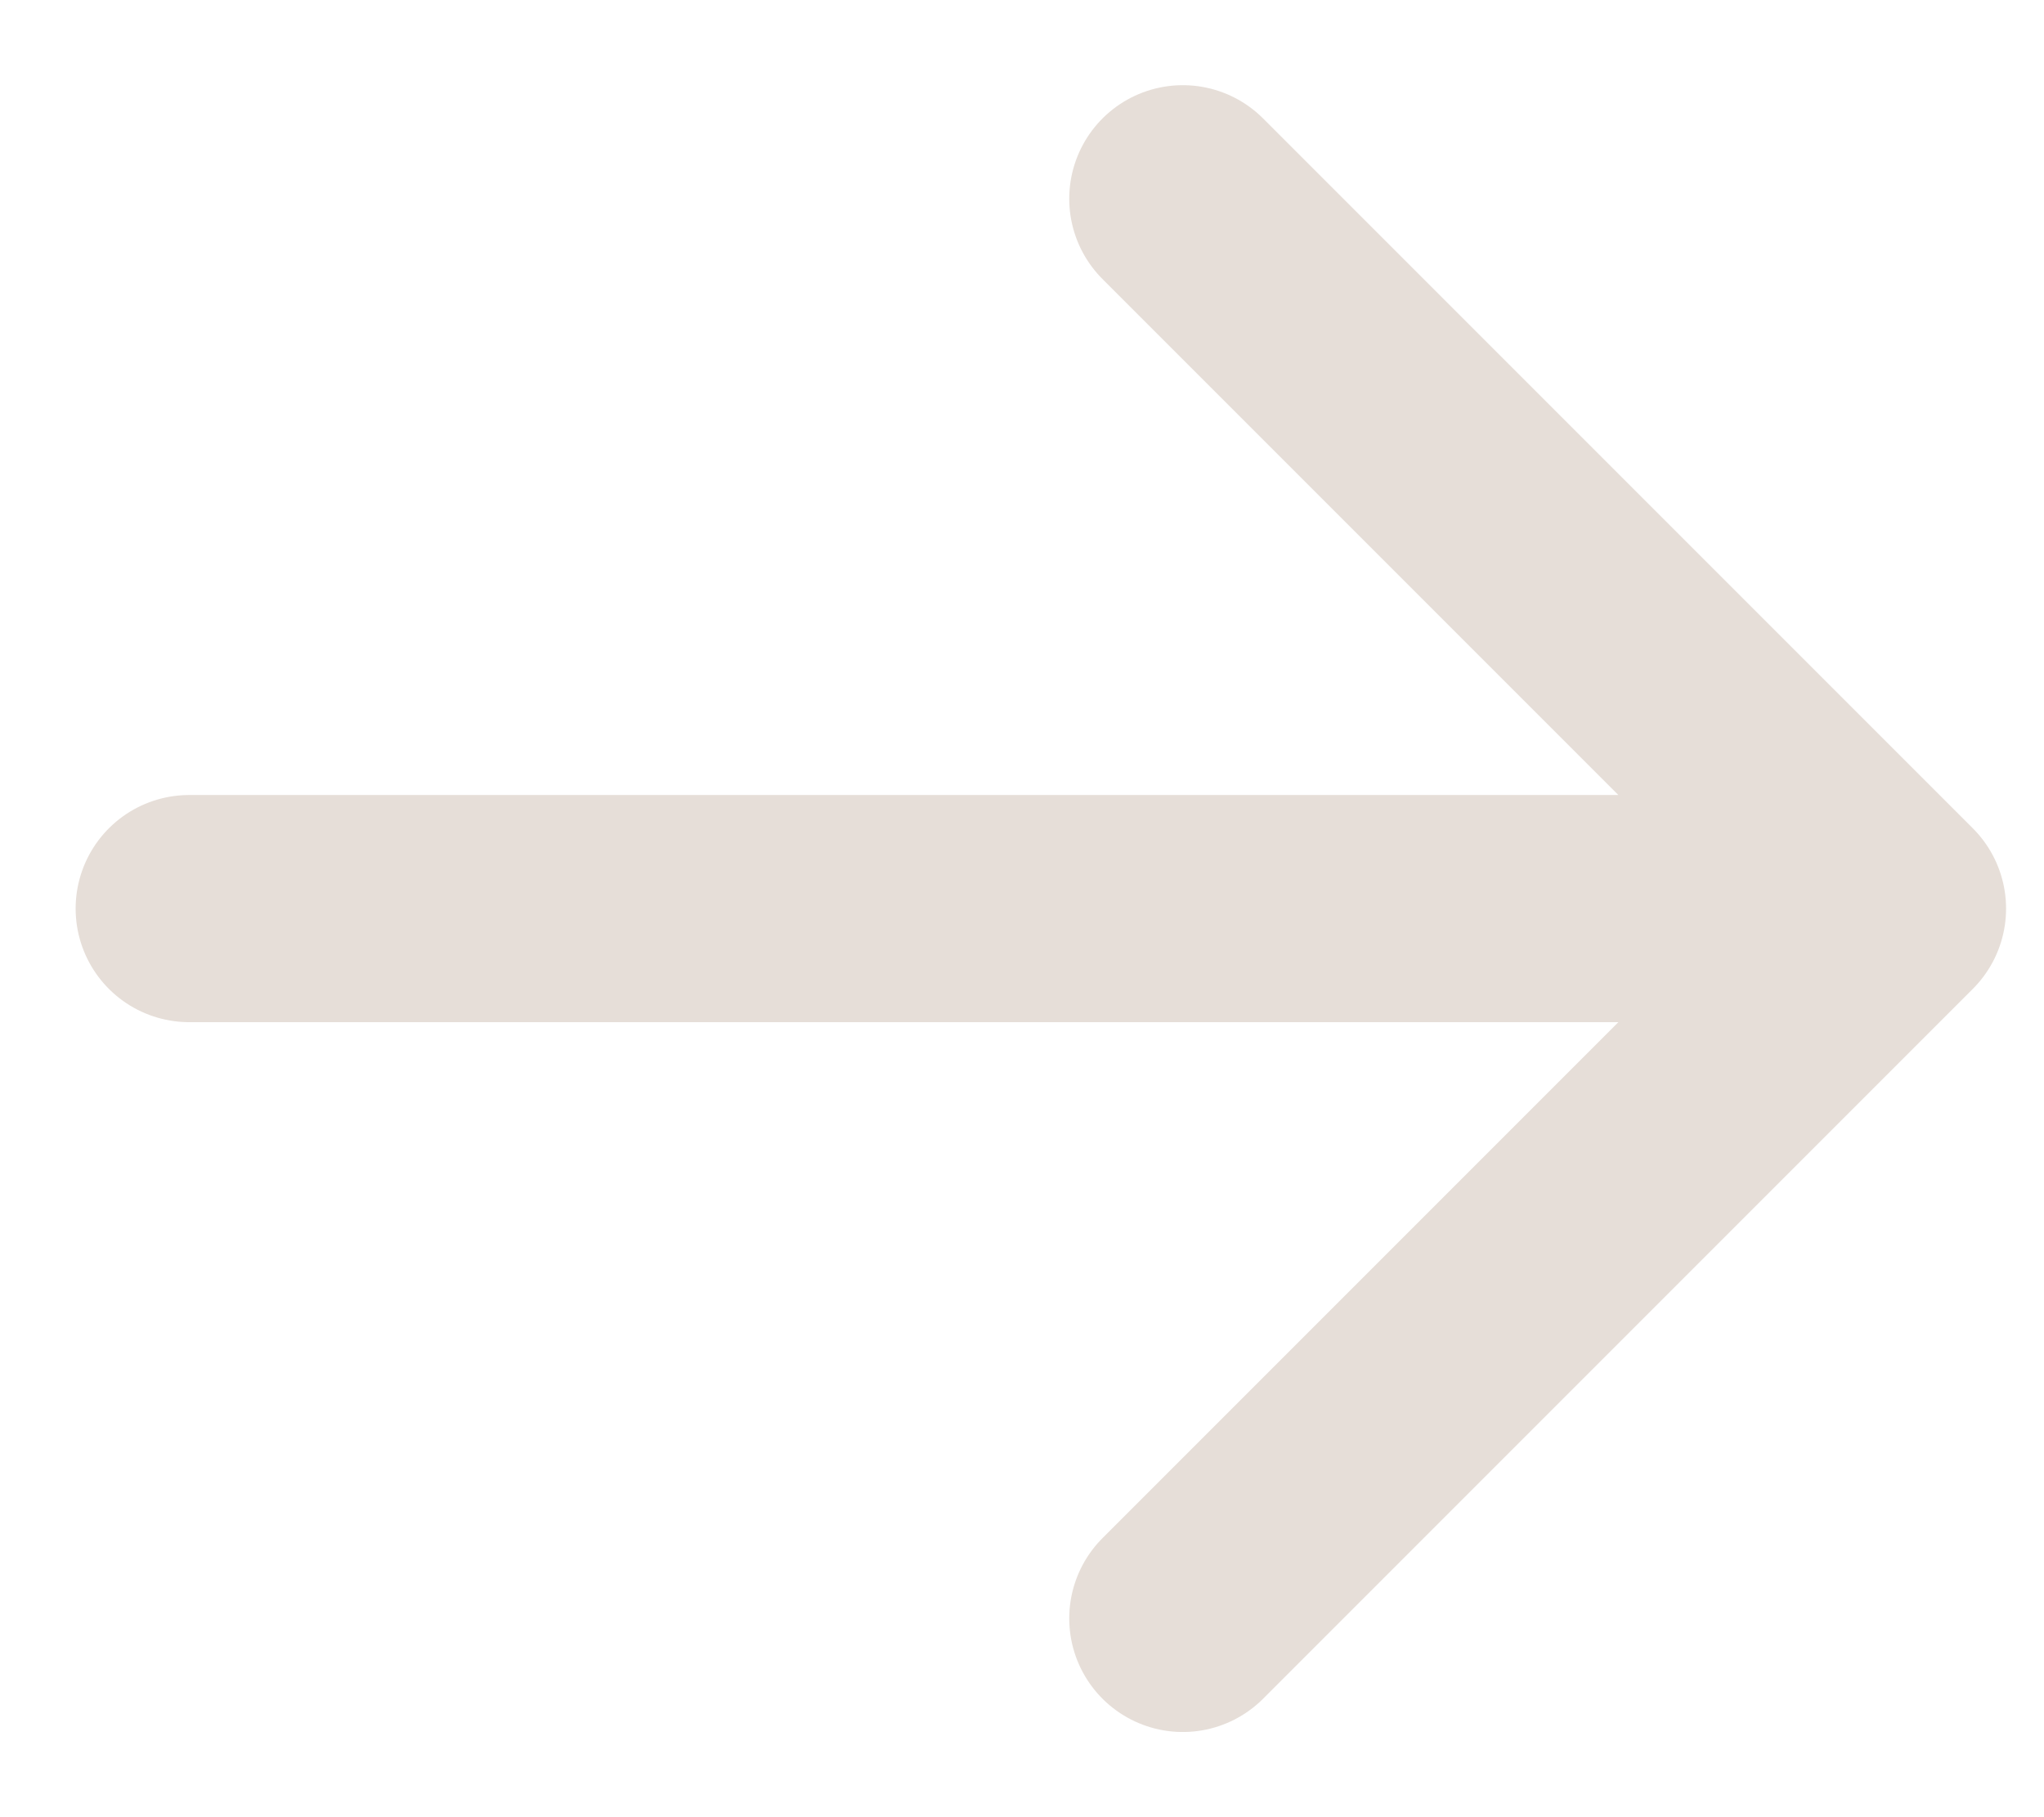 <svg width="9" height="8" viewBox="0 0 9 8" fill="none" xmlns="http://www.w3.org/2000/svg">
<path d="M0.833 4H8.333M8.333 4L5.208 0.875M8.333 4L5.208 7.125" stroke="#E6DED8" stroke-linecap="round" stroke-linejoin="round"/>
</svg>

